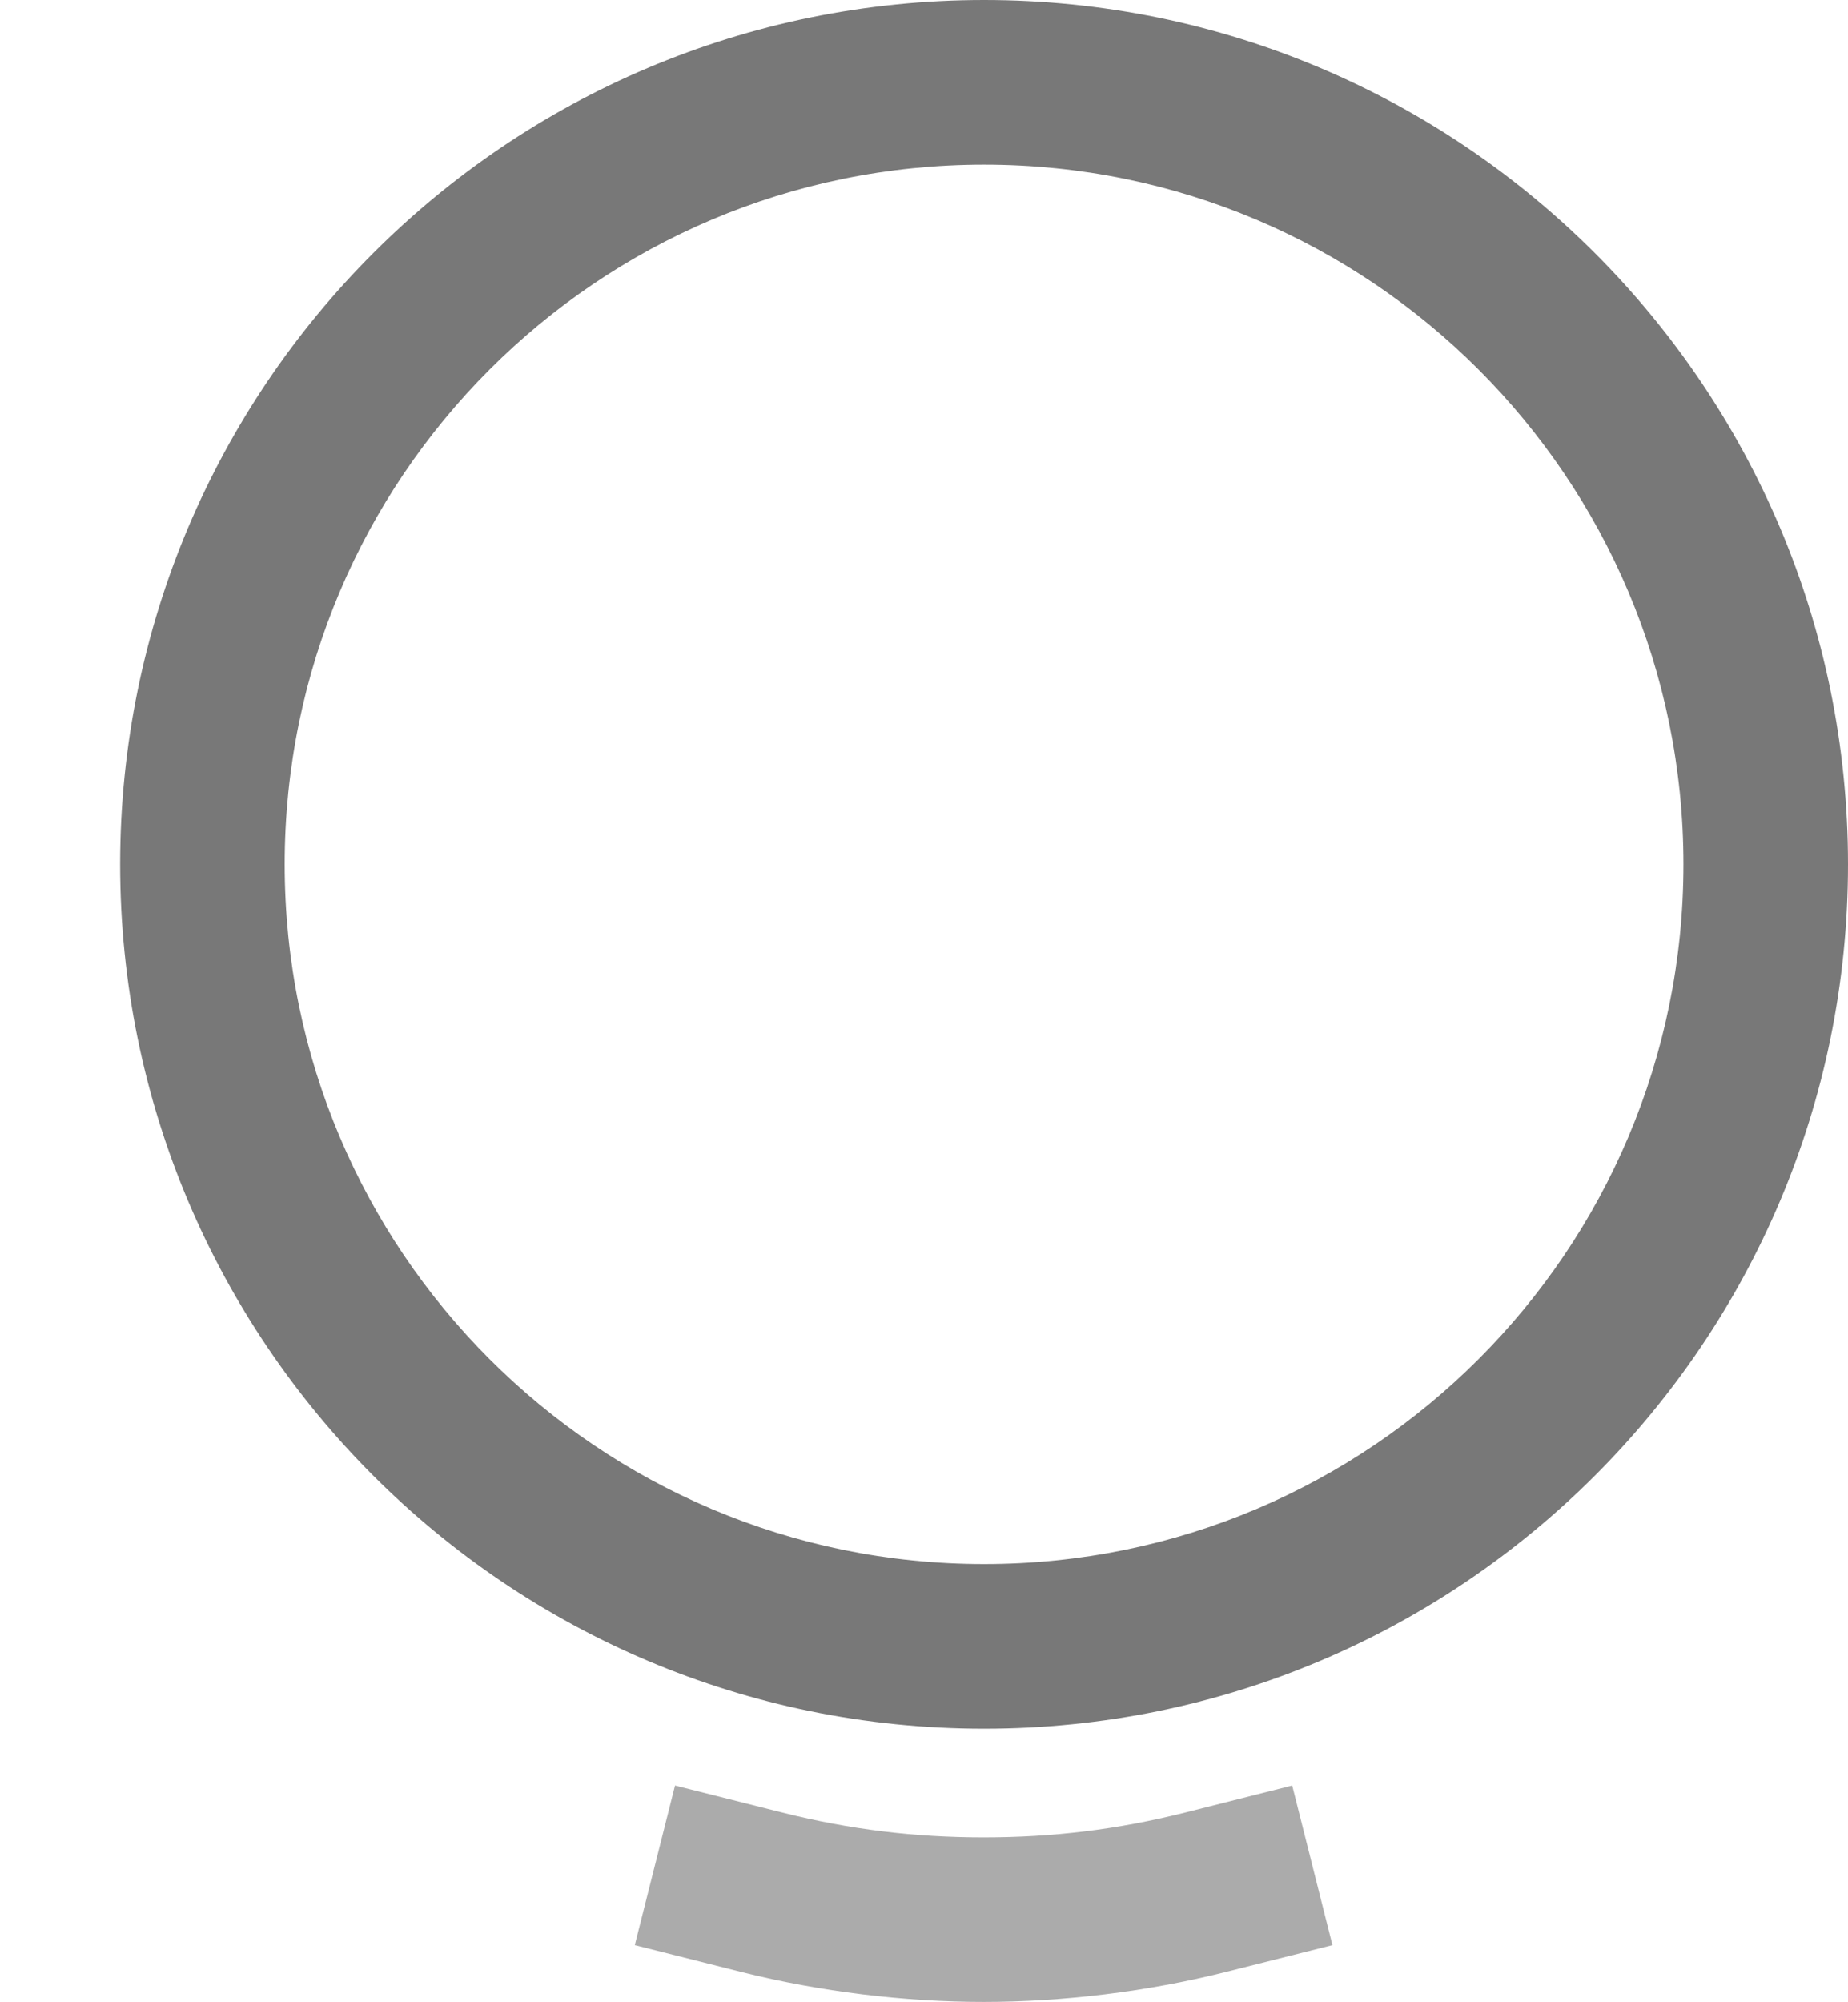 <svg xmlns="http://www.w3.org/2000/svg" xmlns:xlink="http://www.w3.org/1999/xlink" width="22.46"
     height="24.32" viewBox="0 0 22.46 24.32" fill="none">
    <g opacity="1" transform="translate(0 0)  rotate(0)">
        <g opacity="1" transform="translate(2.46 1)  rotate(0)">
            <path id="Vector" style="fill:#787878; opacity:1;"
                  d="M9.5,1c-4.694,0 -8.5,3.806 -8.5,8.5c0,4.694 3.806,8.5 8.5,8.5c4.694,0 8.5,-3.806 8.5,-8.5c0,-4.694 -3.806,-8.5 -8.5,-8.5zM9.5,-1c5.799,0 10.5,4.701 10.5,10.5c0,5.799 -4.701,10.5 -10.5,10.5c-5.799,0 -10.5,-4.701 -10.5,-10.5c0,-5.799 4.701,-10.5 10.5,-10.5z"></path>
            <path id="Vector" style="fill:#ABABAB; opacity:1;"
                  d="M5.744,20.69l1.31,0.33c0.818,0.204 1.599,0.3 2.441,0.3c0.842,0 1.623,-0.095 2.442,-0.3l1.308,-0.33l0.489,1.939l-1.312,0.33c-0.94,0.235 -1.964,0.36 -2.928,0.36c-0.963,0 -1.987,-0.125 -2.929,-0.36l-1.31,-0.33z"></path>
        </g>
    </g>
</svg>